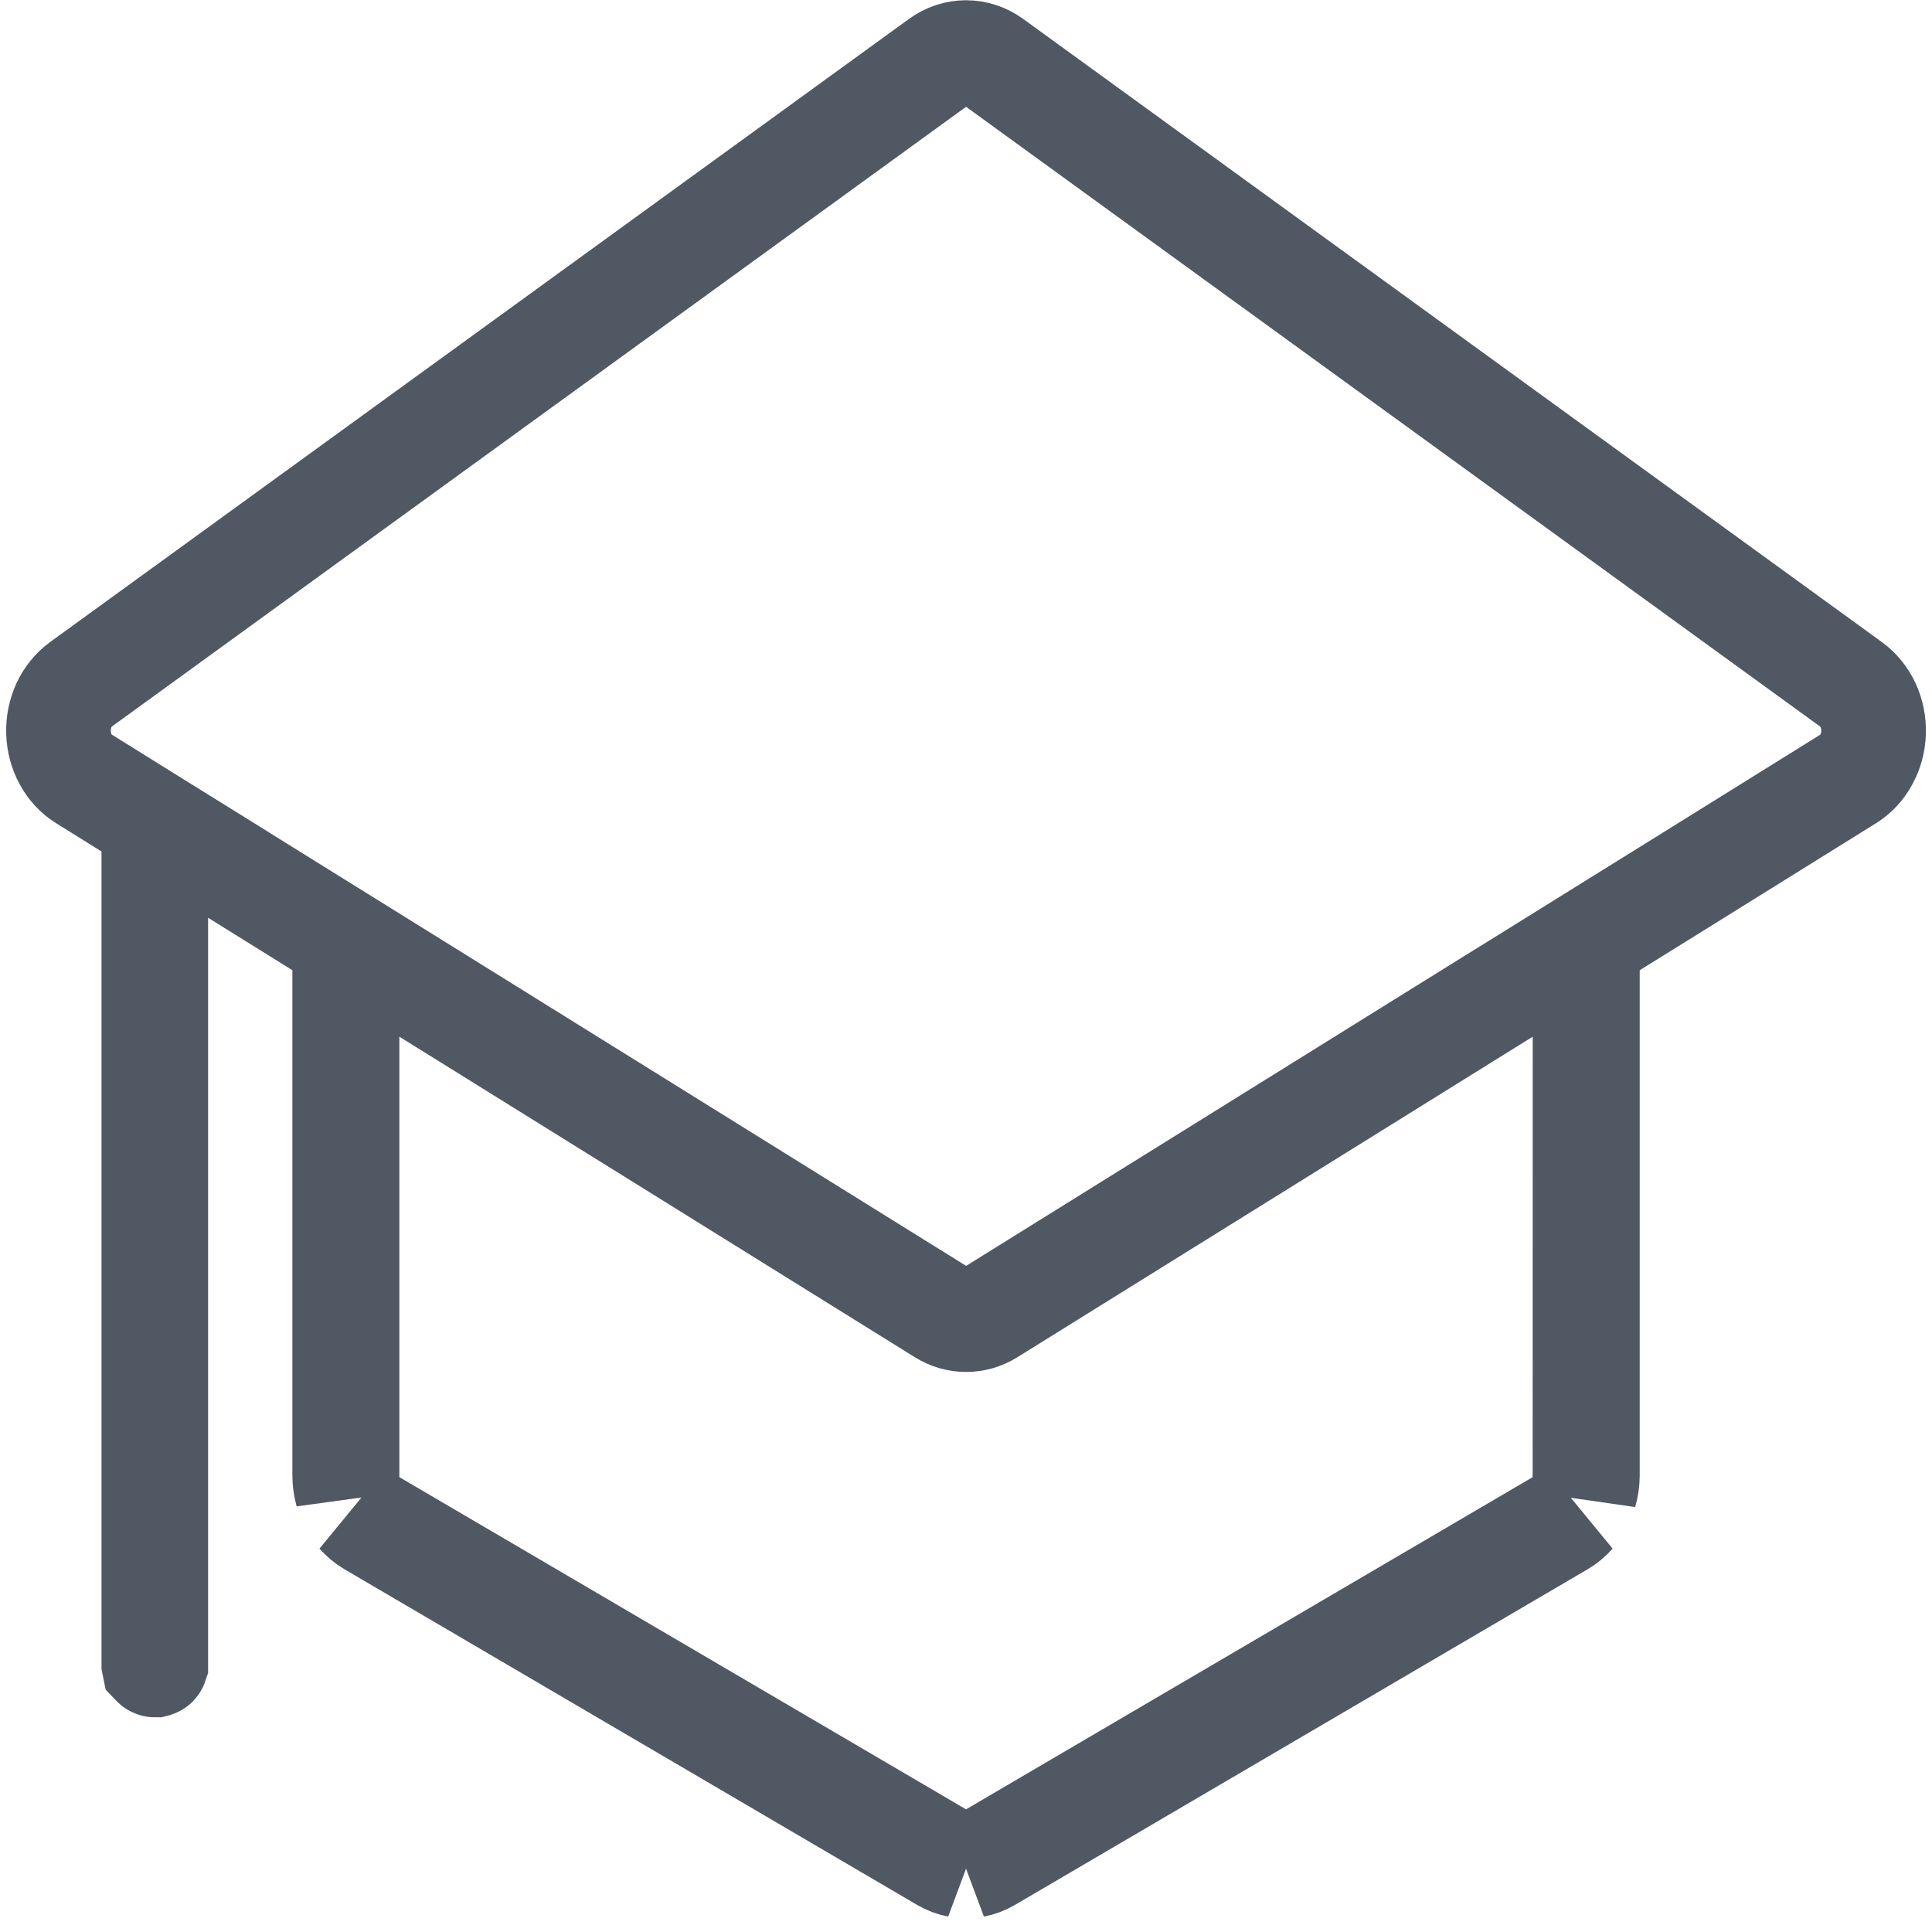 <svg width="24" height="24" viewBox="0 0 24 24" fill="none" xmlns="http://www.w3.org/2000/svg">
<g clip-path="url(#clip0_514_2019)">
<path d="M3.983 11.505L3.126 10.972L3.091 10.95L2.793 10.764L2.013 10.28L1.04 9.674C0.948 9.617 0.871 9.534 0.816 9.433C0.761 9.332 0.73 9.217 0.727 9.099C0.723 8.981 0.747 8.864 0.795 8.759C0.844 8.655 0.916 8.566 1.004 8.502L11.671 0.763C11.769 0.691 11.884 0.653 12.001 0.653C12.118 0.653 12.232 0.691 12.331 0.763L22.997 8.503C23.085 8.567 23.157 8.656 23.206 8.76C23.254 8.865 23.278 8.982 23.274 9.1C23.271 9.218 23.24 9.333 23.185 9.433C23.131 9.534 23.054 9.617 22.962 9.674L20.875 10.973L20.017 11.506L18.832 12.243L18.533 12.428L12.295 16.308C12.205 16.364 12.104 16.393 12.001 16.393C11.899 16.393 11.797 16.364 11.708 16.308L5.468 12.428L5.169 12.242L3.983 11.505ZM19.69 13.195L19.719 13.177V18.327C19.719 18.398 19.709 18.47 19.689 18.538L19.69 13.195ZM19.379 18.904L19.545 18.807C19.5 18.858 19.449 18.901 19.392 18.934L12.281 23.102C12.225 23.135 12.164 23.158 12.101 23.17L12.268 23.073L19.379 18.904ZM11.733 23.073L11.9 23.17C11.837 23.158 11.776 23.135 11.72 23.102L4.609 18.934C4.552 18.901 4.501 18.858 4.456 18.807L4.622 18.904L11.733 23.073ZM4.311 18.328V18.538C4.292 18.47 4.282 18.399 4.282 18.328V13.176L4.311 13.194V18.328ZM1.911 20.67V11.702L1.935 11.717V20.675C1.934 20.678 1.931 20.681 1.928 20.682L1.924 20.683C1.922 20.683 1.92 20.683 1.919 20.682C1.917 20.681 1.916 20.68 1.915 20.679C1.914 20.678 1.913 20.676 1.912 20.675L1.911 20.67Z" stroke="#505863" stroke-width="1.3"/>
</g>
<defs>
<clipPath id="clip0_514_2019">
<rect width="24" height="24" fill="white"/>
</clipPath>
</defs>
</svg>
